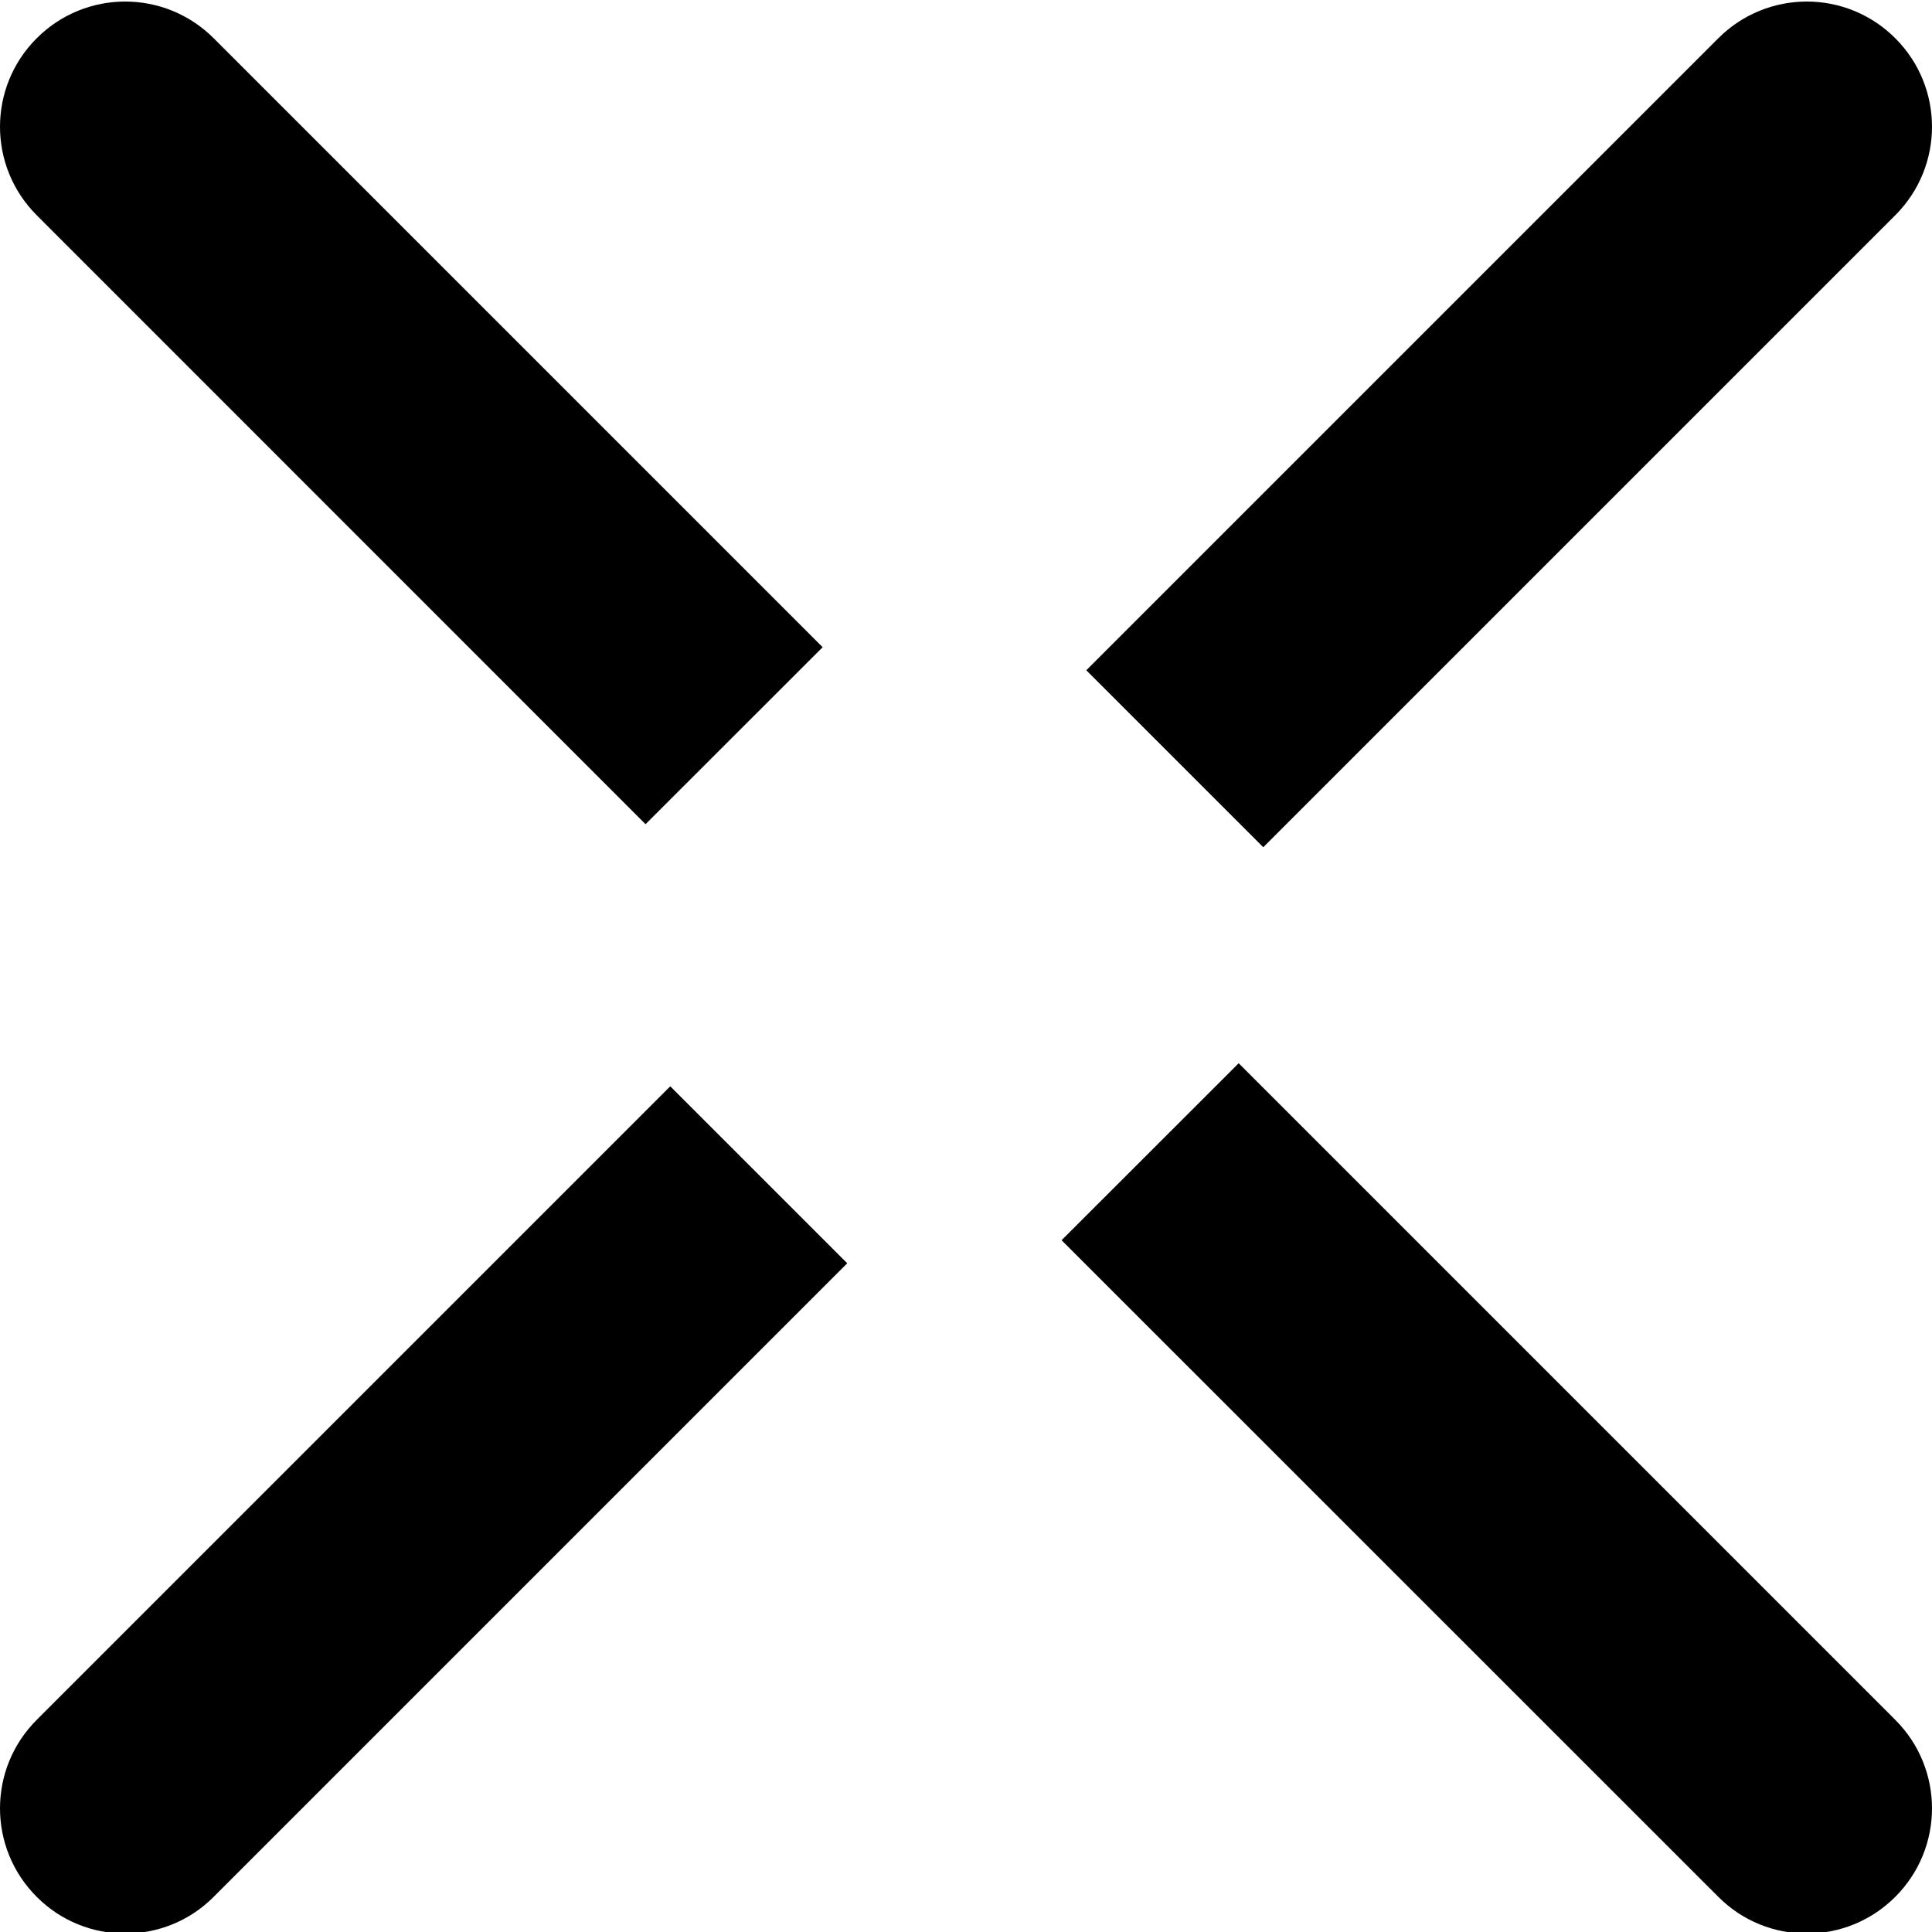 <?xml version="1.0" encoding="UTF-8" standalone="no"?>
<!DOCTYPE svg PUBLIC "-//W3C//DTD SVG 1.1//EN" "http://www.w3.org/Graphics/SVG/1.1/DTD/svg11.dtd">
<svg width="100%" height="100%" viewBox="0 0 15 15" version="1.1" xmlns="http://www.w3.org/2000/svg" xmlns:xlink="http://www.w3.org/1999/xlink" xml:space="preserve" xmlns:serif="http://www.serif.com/" style="fill-rule:evenodd;clip-rule:evenodd;stroke-linejoin:round;stroke-miterlimit:2;">
    <path d="M5.204,8.434L0.285,13.353C-0.095,13.733 -0.095,14.347 0.285,14.727C0.474,14.917 0.723,15.012 0.972,15.012C1.221,15.012 1.47,14.917 1.659,14.727L6.578,9.808L5.204,8.434ZM9.617,8.255L8.242,9.629L13.341,14.727C13.53,14.917 13.779,15.012 14.028,15.012C14.277,15.012 14.525,14.917 14.715,14.727C15.095,14.347 15.095,13.733 14.715,13.353L9.617,8.255ZM8.434,5.204L9.808,6.578L14.715,1.671C15.095,1.291 15.095,0.677 14.715,0.297C14.335,-0.083 13.721,-0.083 13.341,0.297L8.434,5.204ZM5.012,6.399L6.387,5.025L1.659,0.297C1.279,-0.083 0.665,-0.083 0.285,0.297C-0.095,0.677 -0.095,1.291 0.285,1.671L5.012,6.399Z" style="fill-rule:nonzero;"/>
</svg>
